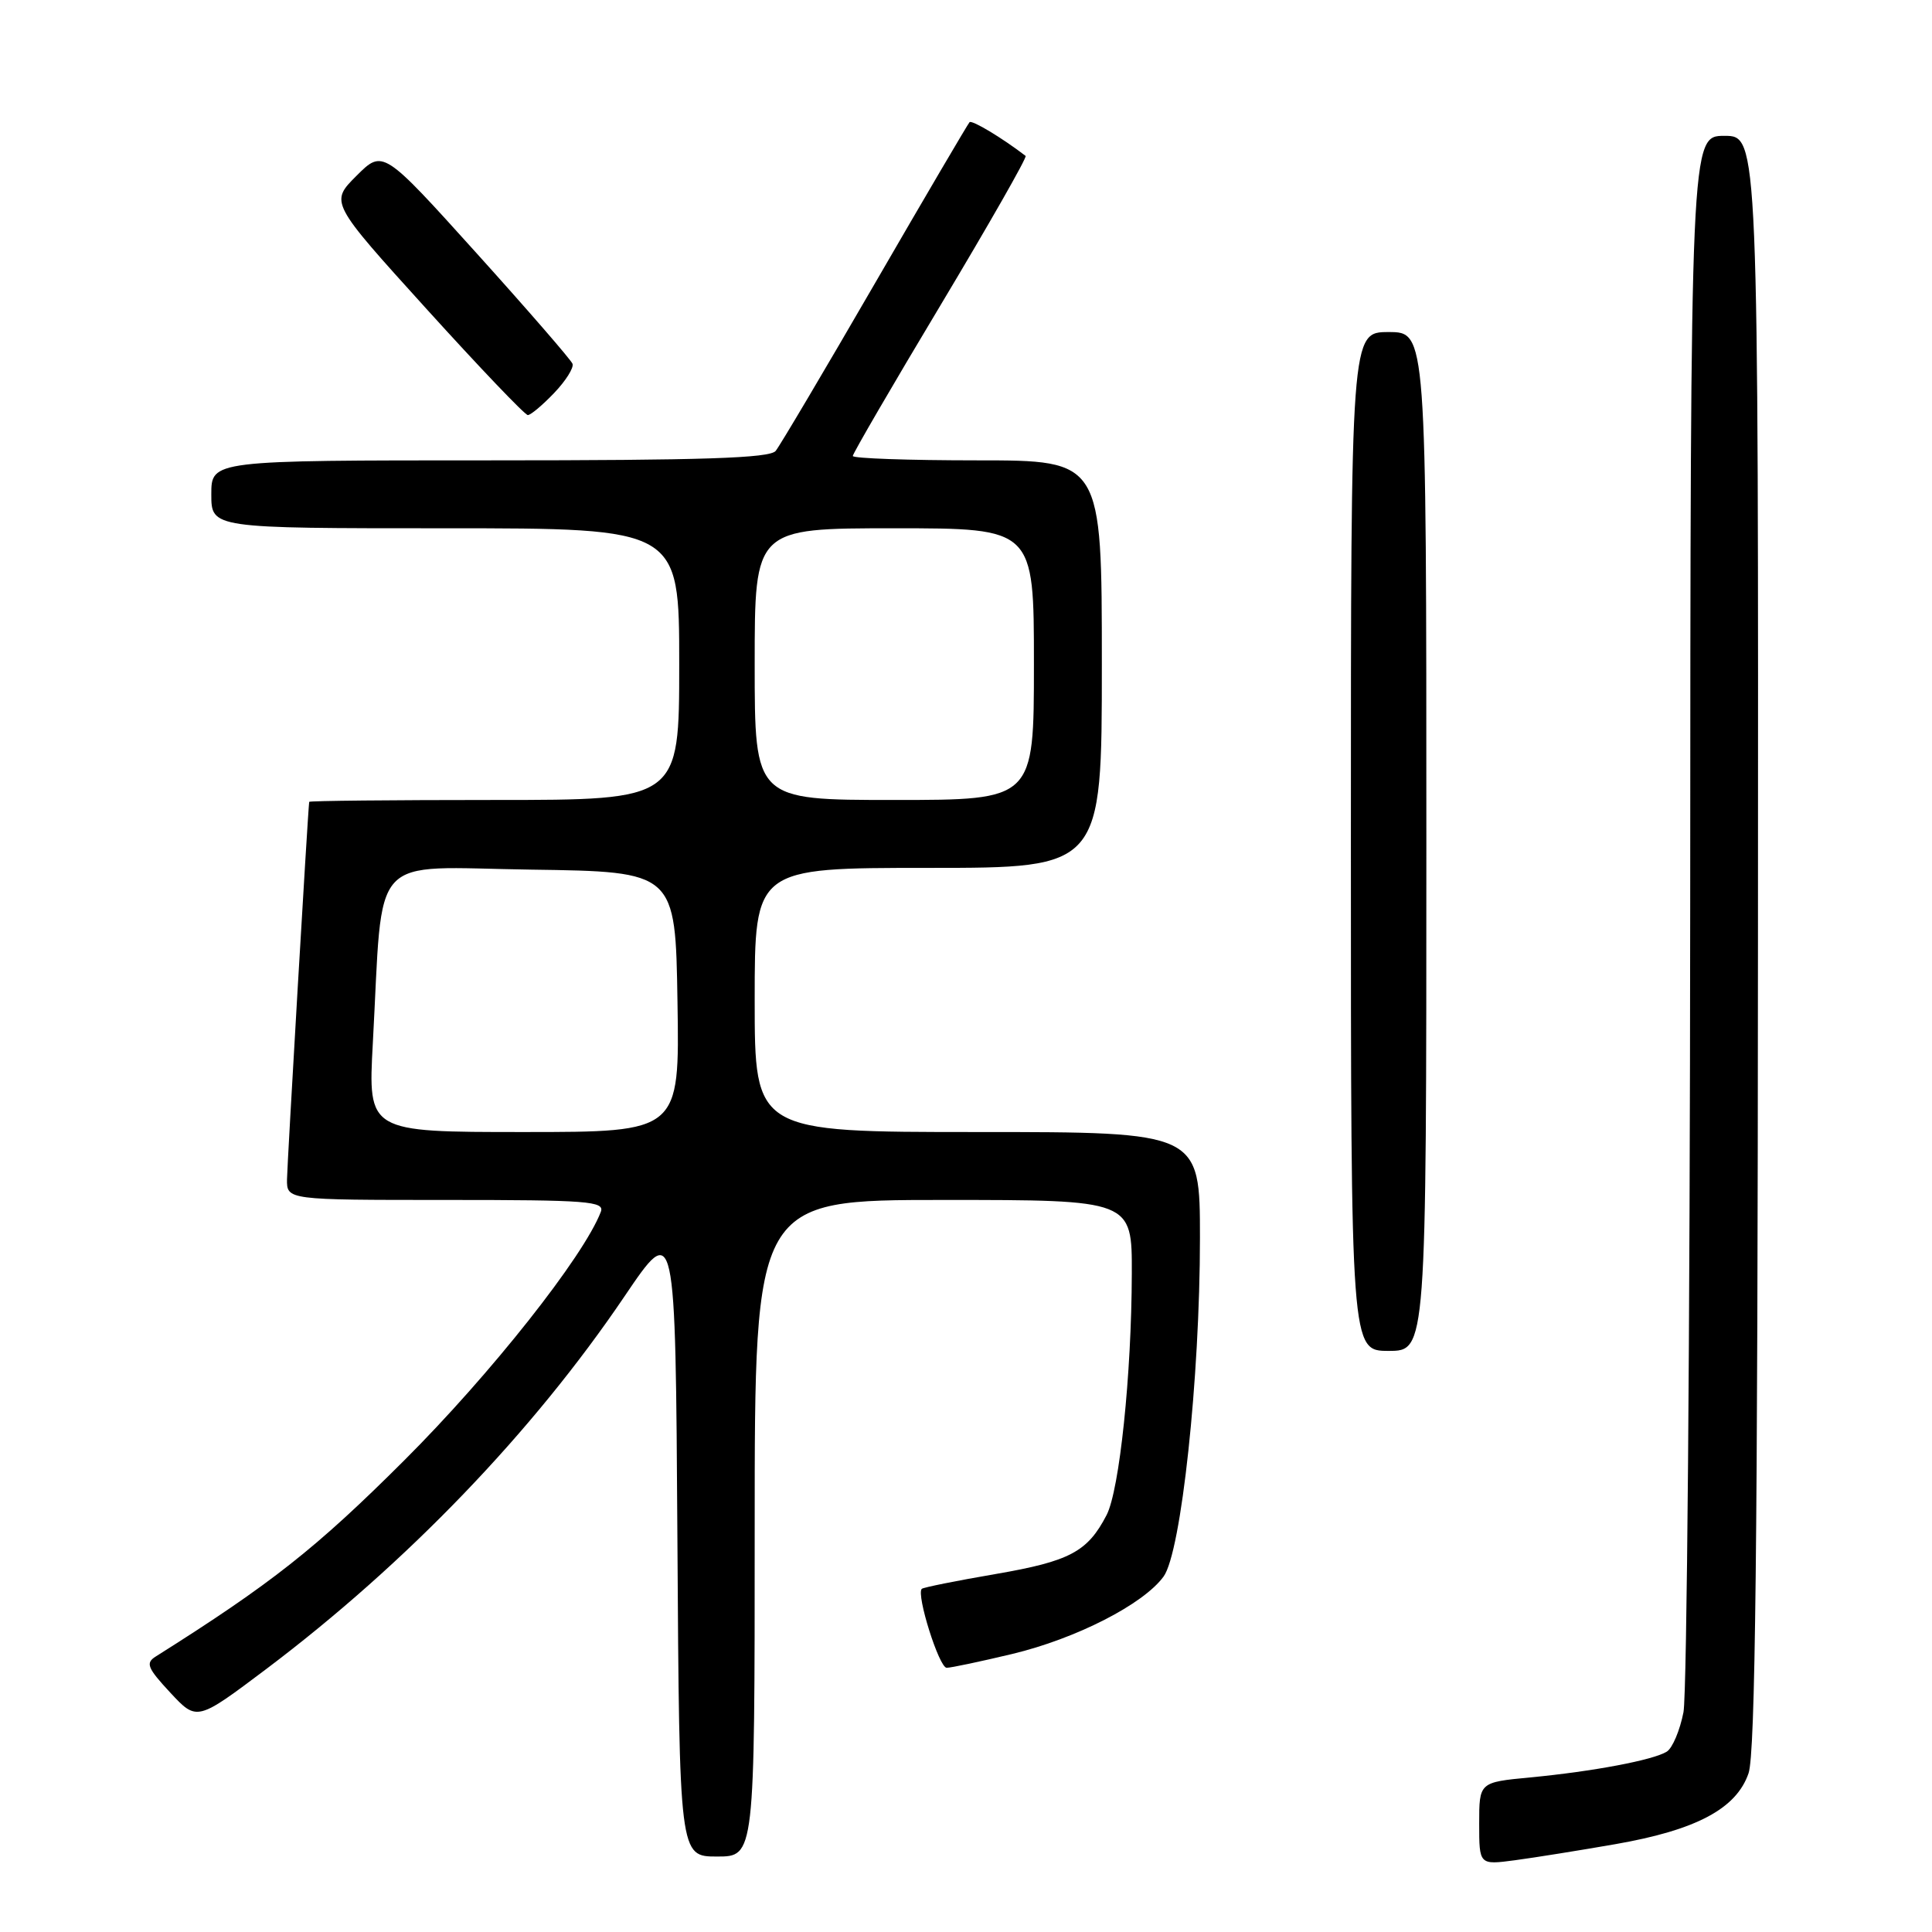 <?xml version="1.0" encoding="UTF-8" standalone="no"?>
<!DOCTYPE svg PUBLIC "-//W3C//DTD SVG 1.1//EN" "http://www.w3.org/Graphics/SVG/1.1/DTD/svg11.dtd" >
<svg xmlns="http://www.w3.org/2000/svg" xmlns:xlink="http://www.w3.org/1999/xlink" version="1.1" viewBox="0 0 256 256">
 <g >
 <path fill="currentColor"
d=" M 214.05 244.36 C 224.77 242.49 230.08 239.66 231.69 234.97 C 232.59 232.37 232.90 204.72 232.94 124.75 C 233.00 18.00 233.00 18.00 228.50 18.00 C 224.00 18.00 224.00 18.00 223.96 120.25 C 223.93 176.49 223.53 224.47 223.07 226.87 C 222.60 229.28 221.61 231.63 220.86 232.10 C 219.06 233.22 211.13 234.72 202.75 235.52 C 196.00 236.16 196.00 236.16 196.00 241.64 C 196.00 247.12 196.00 247.12 200.75 246.49 C 203.36 246.14 209.35 245.18 214.05 244.36 Z  M 100.00 202.50 C 100.00 159.00 100.00 159.00 125.00 159.00 C 150.00 159.00 150.00 159.00 149.97 168.75 C 149.94 182.15 148.34 197.44 146.63 200.75 C 144.11 205.62 141.76 206.87 131.96 208.56 C 126.76 209.45 122.34 210.34 122.14 210.53 C 121.38 211.28 124.44 221.00 125.44 220.99 C 126.02 220.99 129.93 220.16 134.12 219.16 C 142.59 217.13 151.51 212.57 154.18 208.90 C 156.52 205.69 159.00 182.58 159.00 164.04 C 159.00 150.00 159.00 150.00 129.50 150.00 C 100.00 150.00 100.00 150.00 100.00 132.50 C 100.00 115.00 100.00 115.00 123.00 115.00 C 146.00 115.00 146.00 115.00 146.00 88.00 C 146.00 61.00 146.00 61.00 129.50 61.00 C 120.42 61.00 113.00 60.74 113.00 60.42 C 113.00 60.10 118.24 51.09 124.65 40.40 C 131.05 29.71 136.12 20.83 135.90 20.66 C 132.79 18.27 128.79 15.87 128.47 16.19 C 128.25 16.42 122.60 26.03 115.93 37.55 C 109.26 49.07 103.34 59.06 102.78 59.75 C 101.99 60.71 93.17 61.00 64.88 61.00 C 28.00 61.00 28.00 61.00 28.00 65.50 C 28.00 70.00 28.00 70.00 59.00 70.00 C 90.00 70.00 90.00 70.00 90.00 88.00 C 90.00 106.00 90.00 106.00 65.50 106.00 C 52.02 106.00 40.98 106.11 40.97 106.25 C 40.79 107.54 38.06 154.17 38.03 156.25 C 38.00 159.00 38.00 159.00 59.11 159.00 C 77.92 159.00 80.15 159.17 79.61 160.58 C 77.34 166.50 65.01 182.09 53.55 193.52 C 41.89 205.16 35.93 209.86 20.63 219.50 C 19.26 220.36 19.53 221.02 22.57 224.29 C 26.09 228.07 26.09 228.07 35.30 221.14 C 53.89 207.12 70.59 189.75 82.74 171.79 C 89.50 161.80 89.50 161.80 89.76 203.90 C 90.02 246.00 90.02 246.00 95.01 246.00 C 100.00 246.00 100.00 246.00 100.00 202.50 Z  M 189.00 111.50 C 189.00 44.00 189.00 44.00 184.00 44.00 C 179.00 44.00 179.00 44.00 179.00 111.50 C 179.00 179.00 179.00 179.00 184.00 179.00 C 189.00 179.00 189.00 179.00 189.00 111.50 Z  M 73.42 52.08 C 74.96 50.47 76.06 48.73 75.86 48.20 C 75.66 47.68 69.93 41.07 63.12 33.52 C 50.74 19.80 50.74 19.80 47.23 23.30 C 43.72 26.81 43.72 26.81 56.49 40.91 C 63.51 48.66 69.56 55.00 69.94 55.00 C 70.32 55.00 71.88 53.69 73.42 52.08 Z  M 49.40 138.25 C 50.81 112.50 48.61 114.92 70.35 115.23 C 89.50 115.50 89.50 115.50 89.77 132.75 C 90.05 150.00 90.05 150.00 69.40 150.00 C 48.76 150.00 48.76 150.00 49.40 138.25 Z  M 100.00 88.00 C 100.00 70.00 100.00 70.00 118.50 70.00 C 137.00 70.00 137.00 70.00 137.00 88.00 C 137.00 106.00 137.00 106.00 118.50 106.00 C 100.00 106.00 100.00 106.00 100.00 88.00 Z "/>
</g>
</svg>
